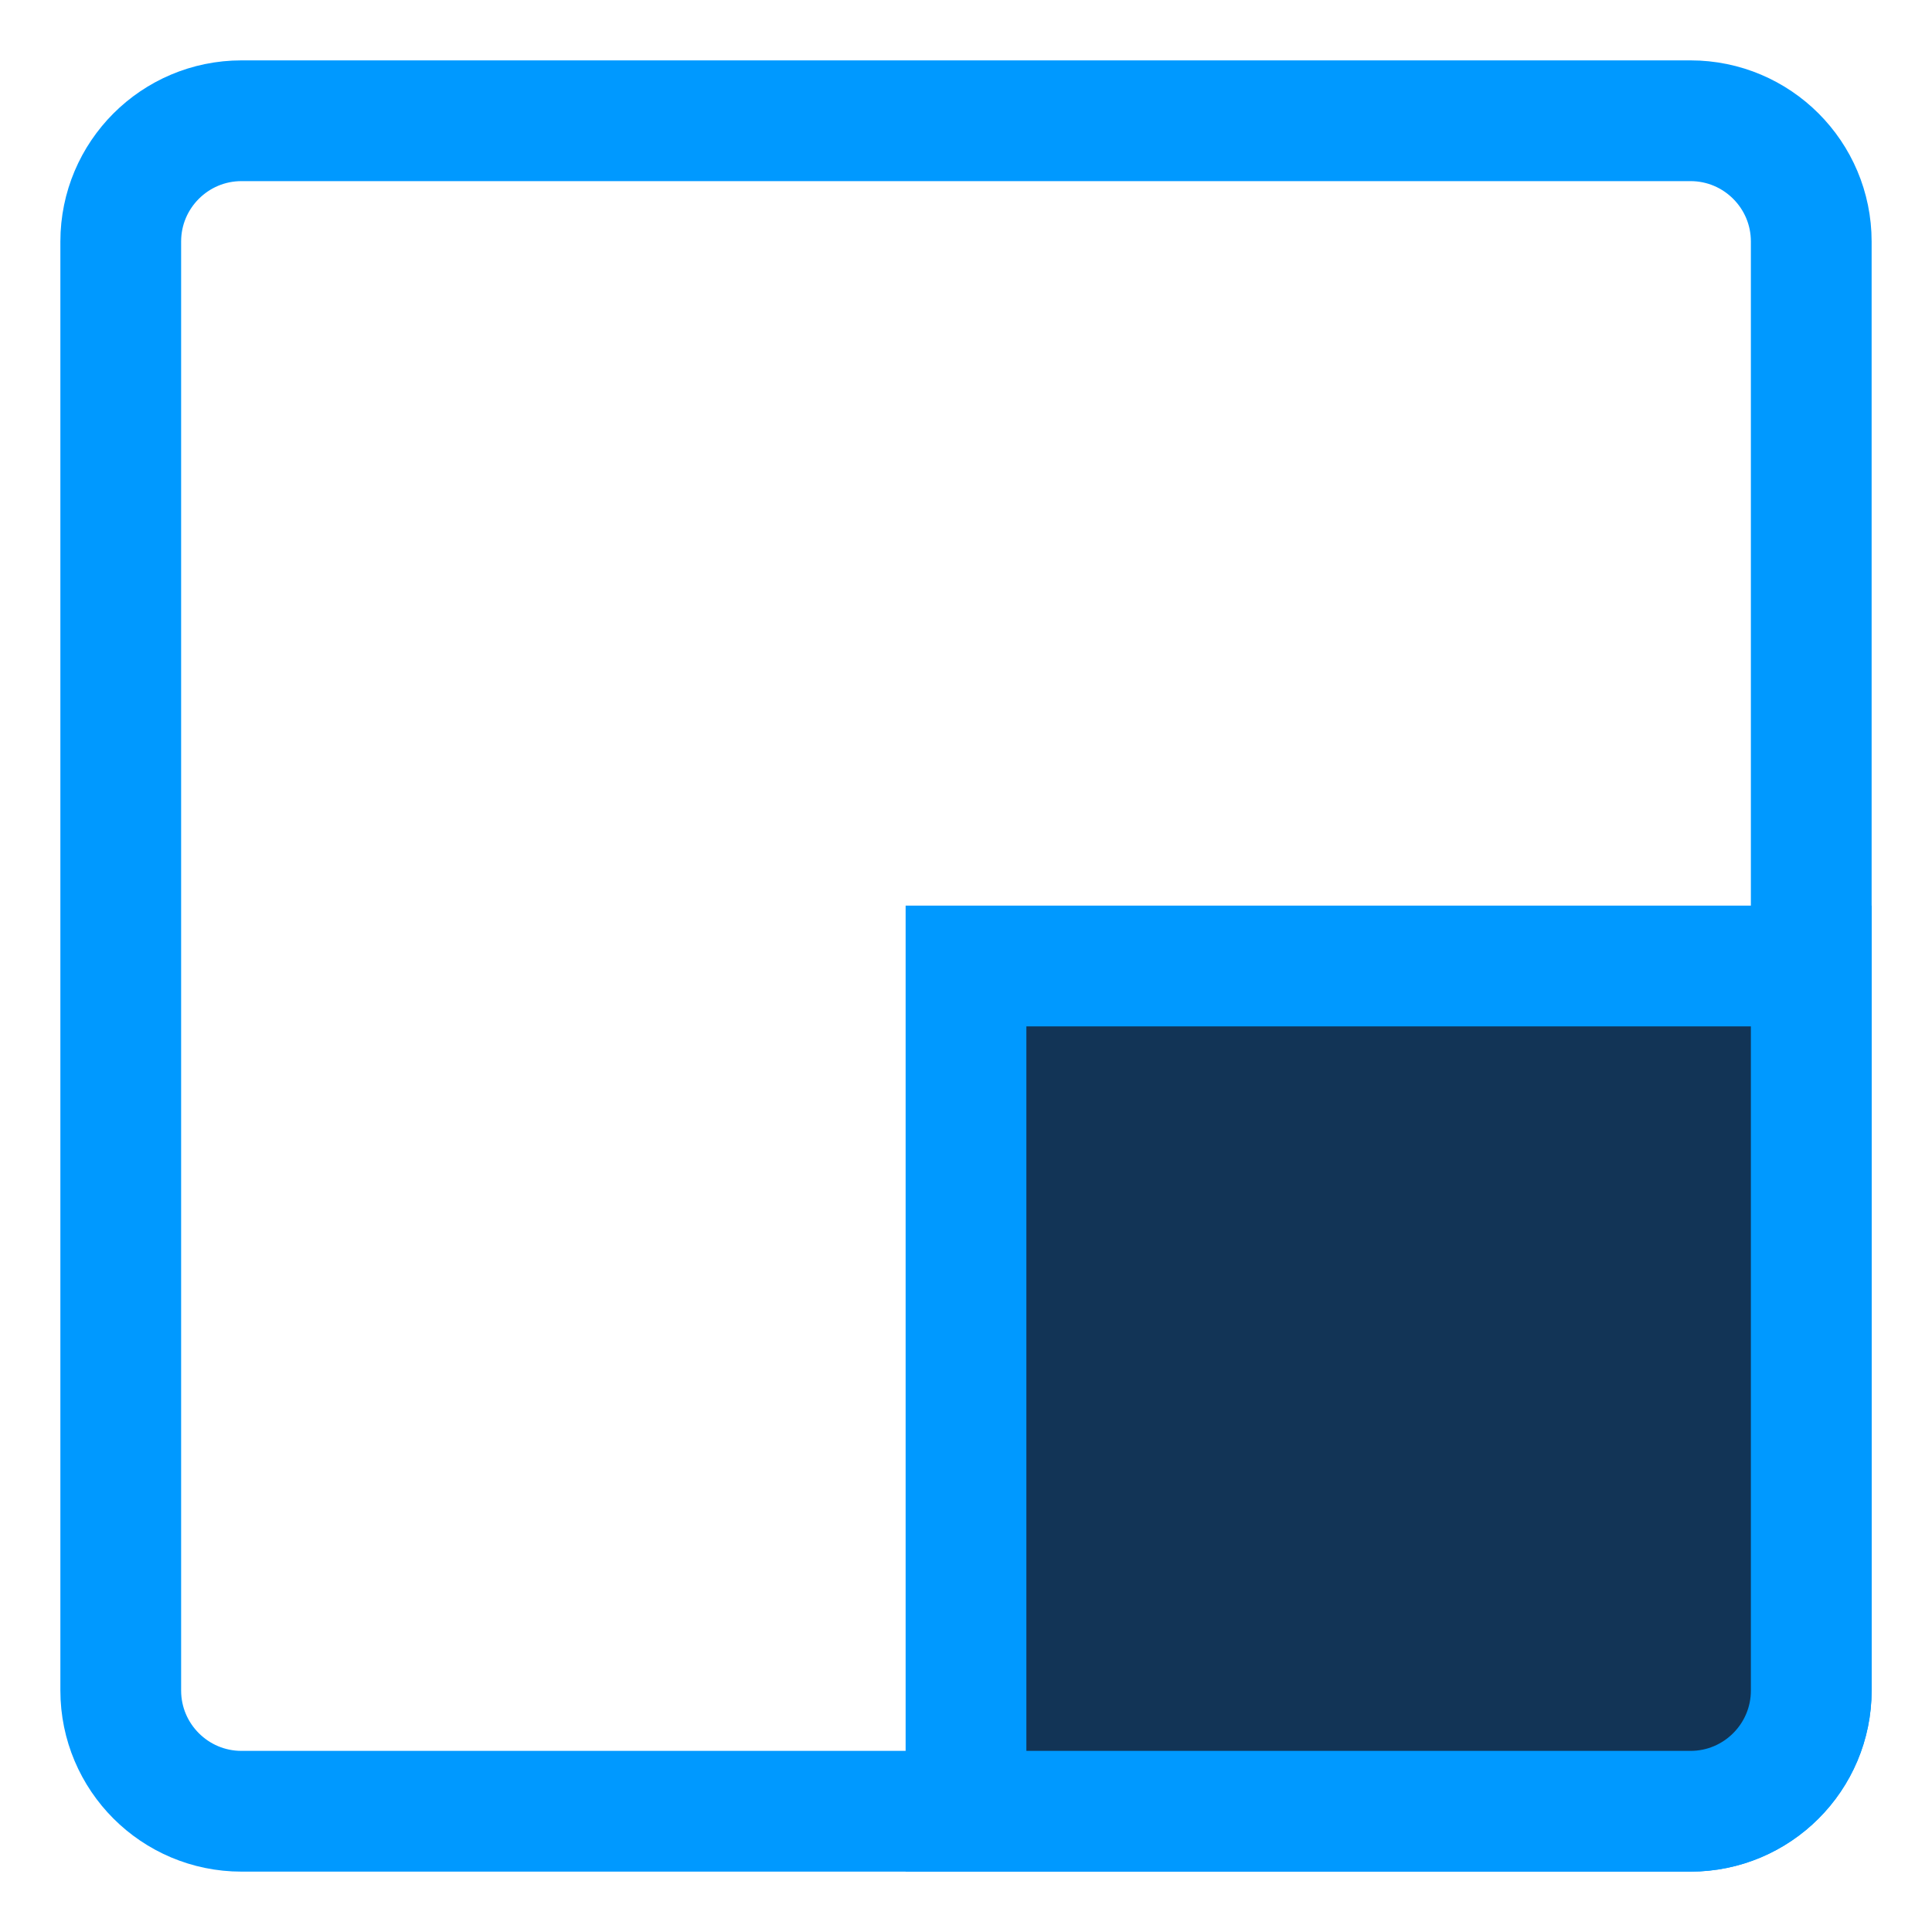 <svg xmlns="http://www.w3.org/2000/svg" width="16" height="16"><path d="M 1 2 C 1 1.448 1.448 1 2 1 L 14 1 C 14.552 1 15 1.448 15 2 L 15 14 C 15 14.552 14.552 15 14 15 L 2 15 C 1.448 15 1 14.552 1 14 Z" fill="transparent" stroke="#09f"></path><path d="M 8 8 L 15 8 L 15 14 C 15 14.552 14.552 15 14 15 L 8 15 Z" fill="rgba(18, 52, 86, 1.00)" stroke="#09F"></path></svg>